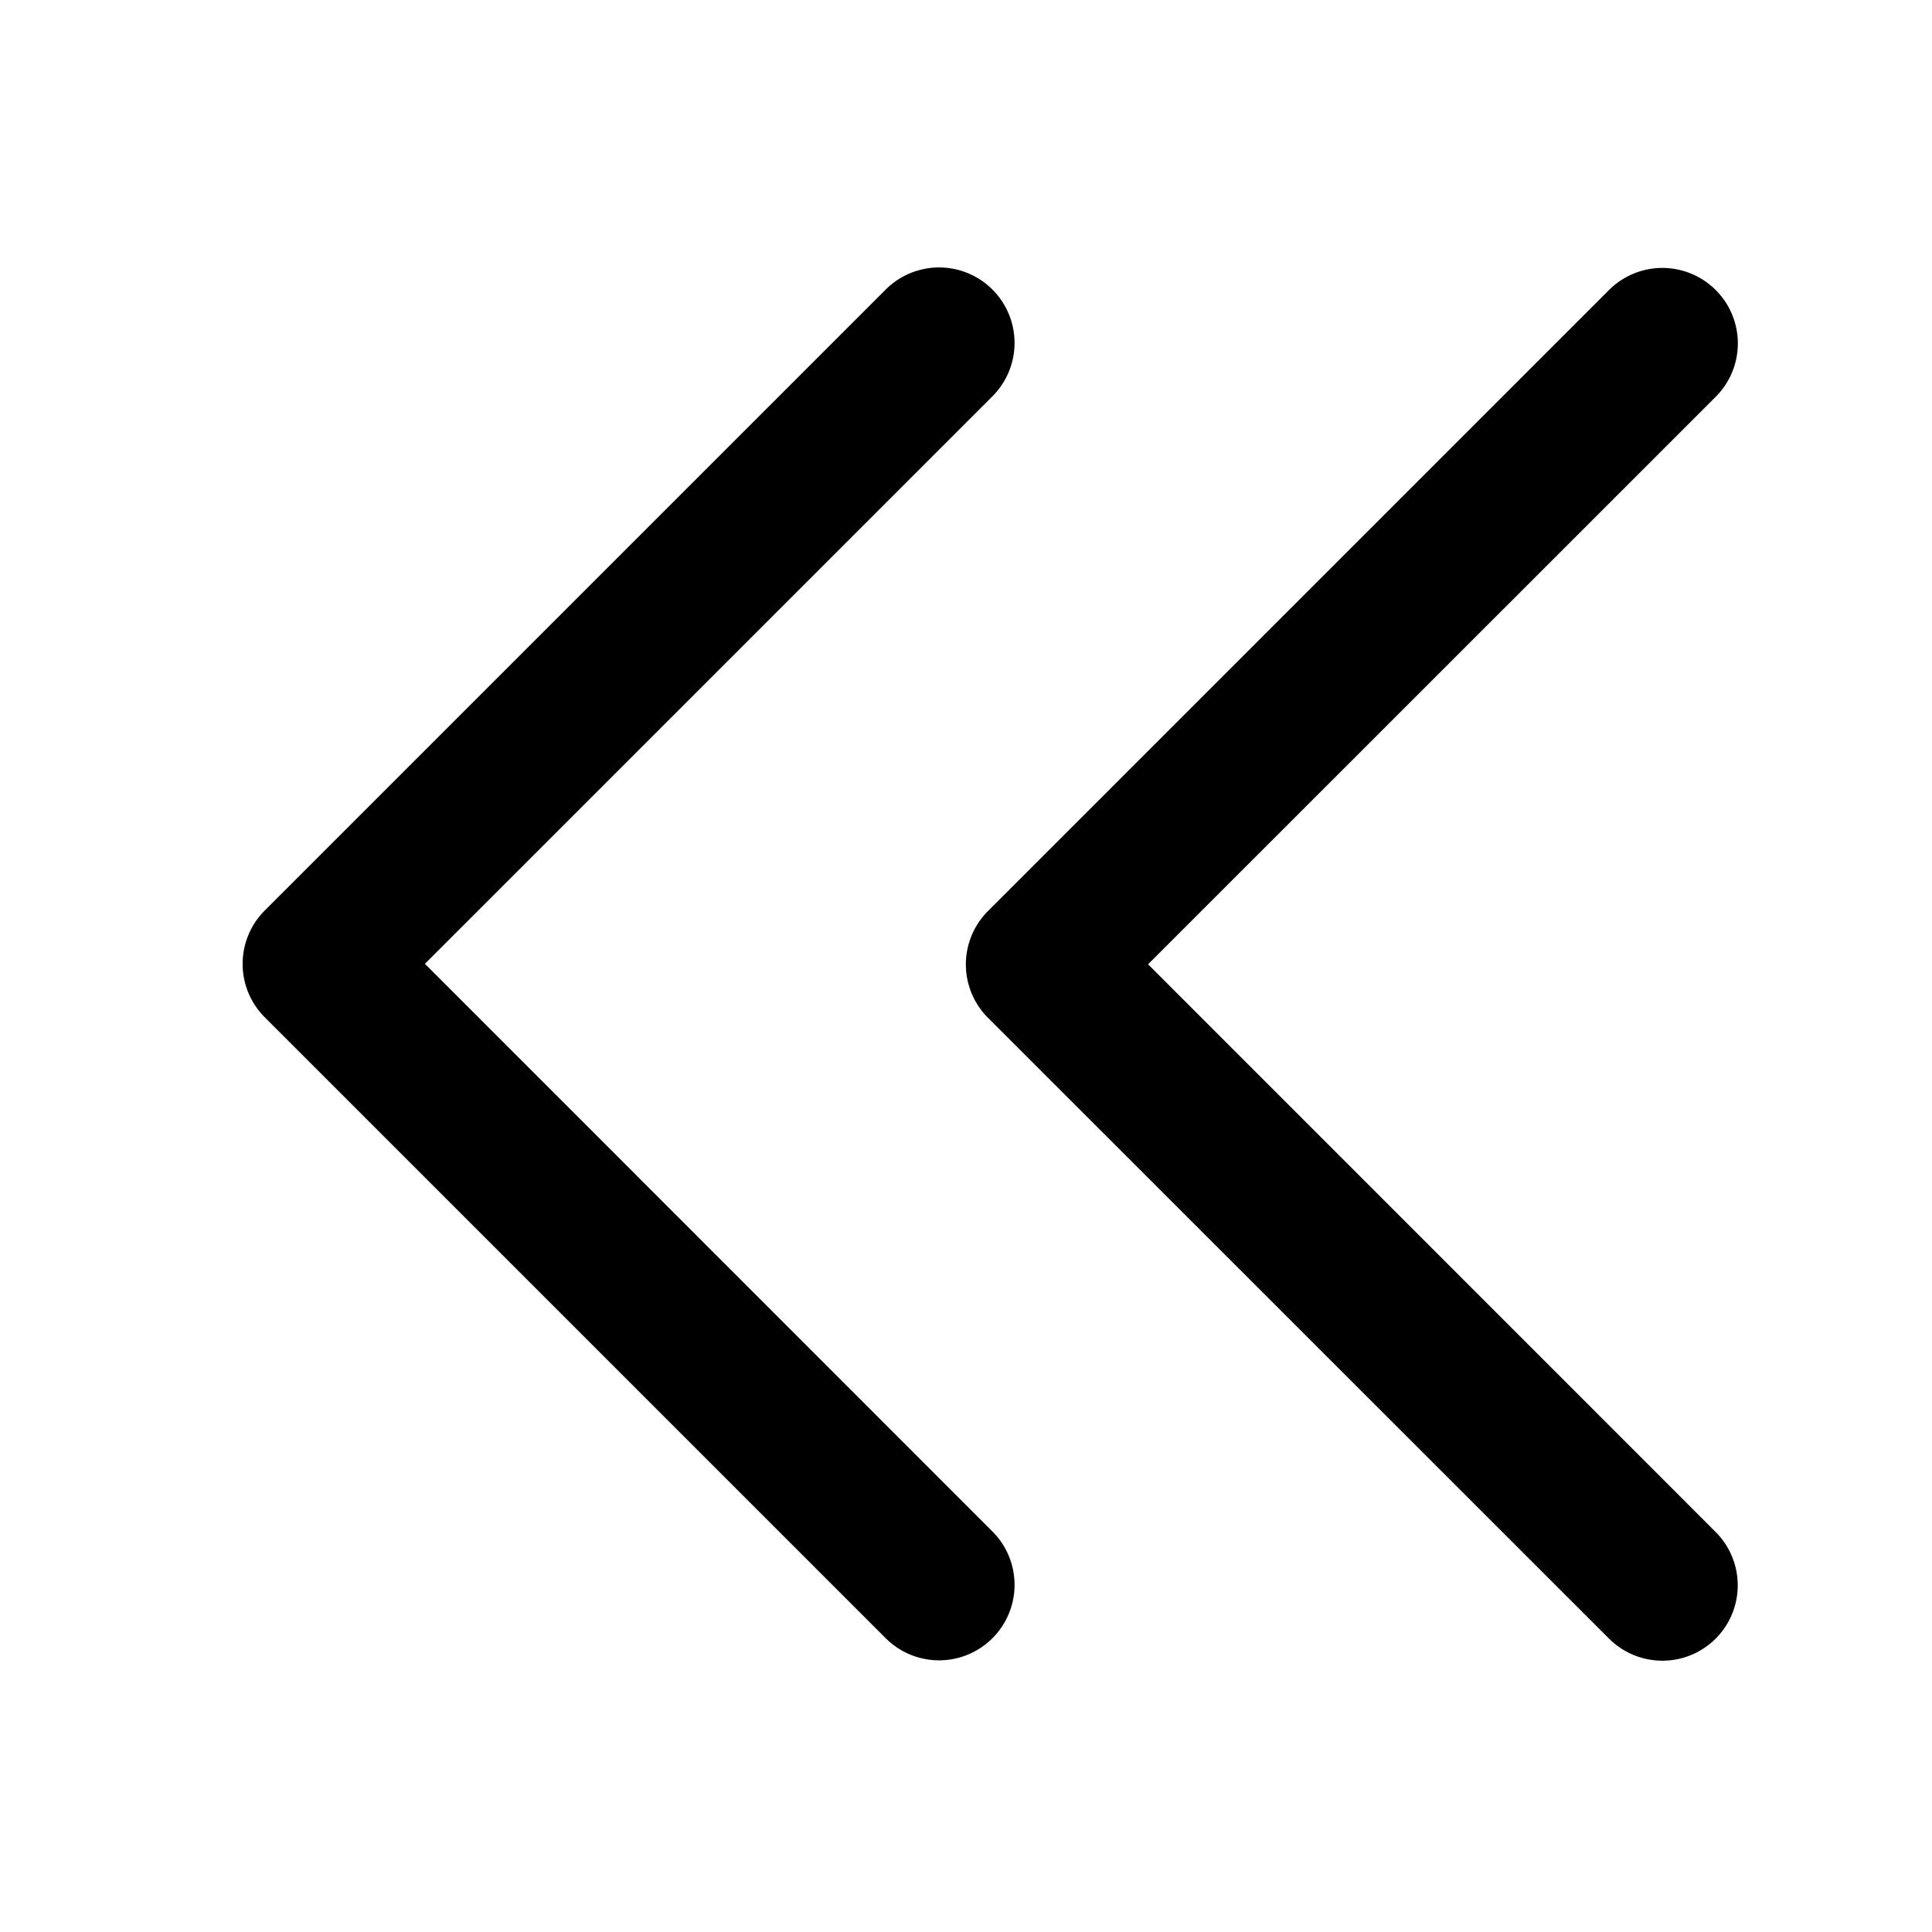 <svg xmlns="http://www.w3.org/2000/svg" width="16" height="16" fill="currentColor" viewBox="0 0 16 16">
  <path fill-rule="evenodd" d="M14.209 13.57a.625.625 0 0 1-.884 0L8.182 8.429a.625.625 0 0 1 0-.884l5.143-5.143a.625.625 0 1 1 .884.884l-4.701 4.7 4.7 4.701a.625.625 0 0 1 0 .884Zm-5.99-.003a.625.625 0 0 1-.884 0L2.192 8.424a.625.625 0 0 1 0-.883l5.143-5.143a.625.625 0 0 1 .884.884l-4.7 4.7 4.7 4.701a.625.625 0 0 1 0 .884Z" clip-rule="evenodd"/>
</svg>
